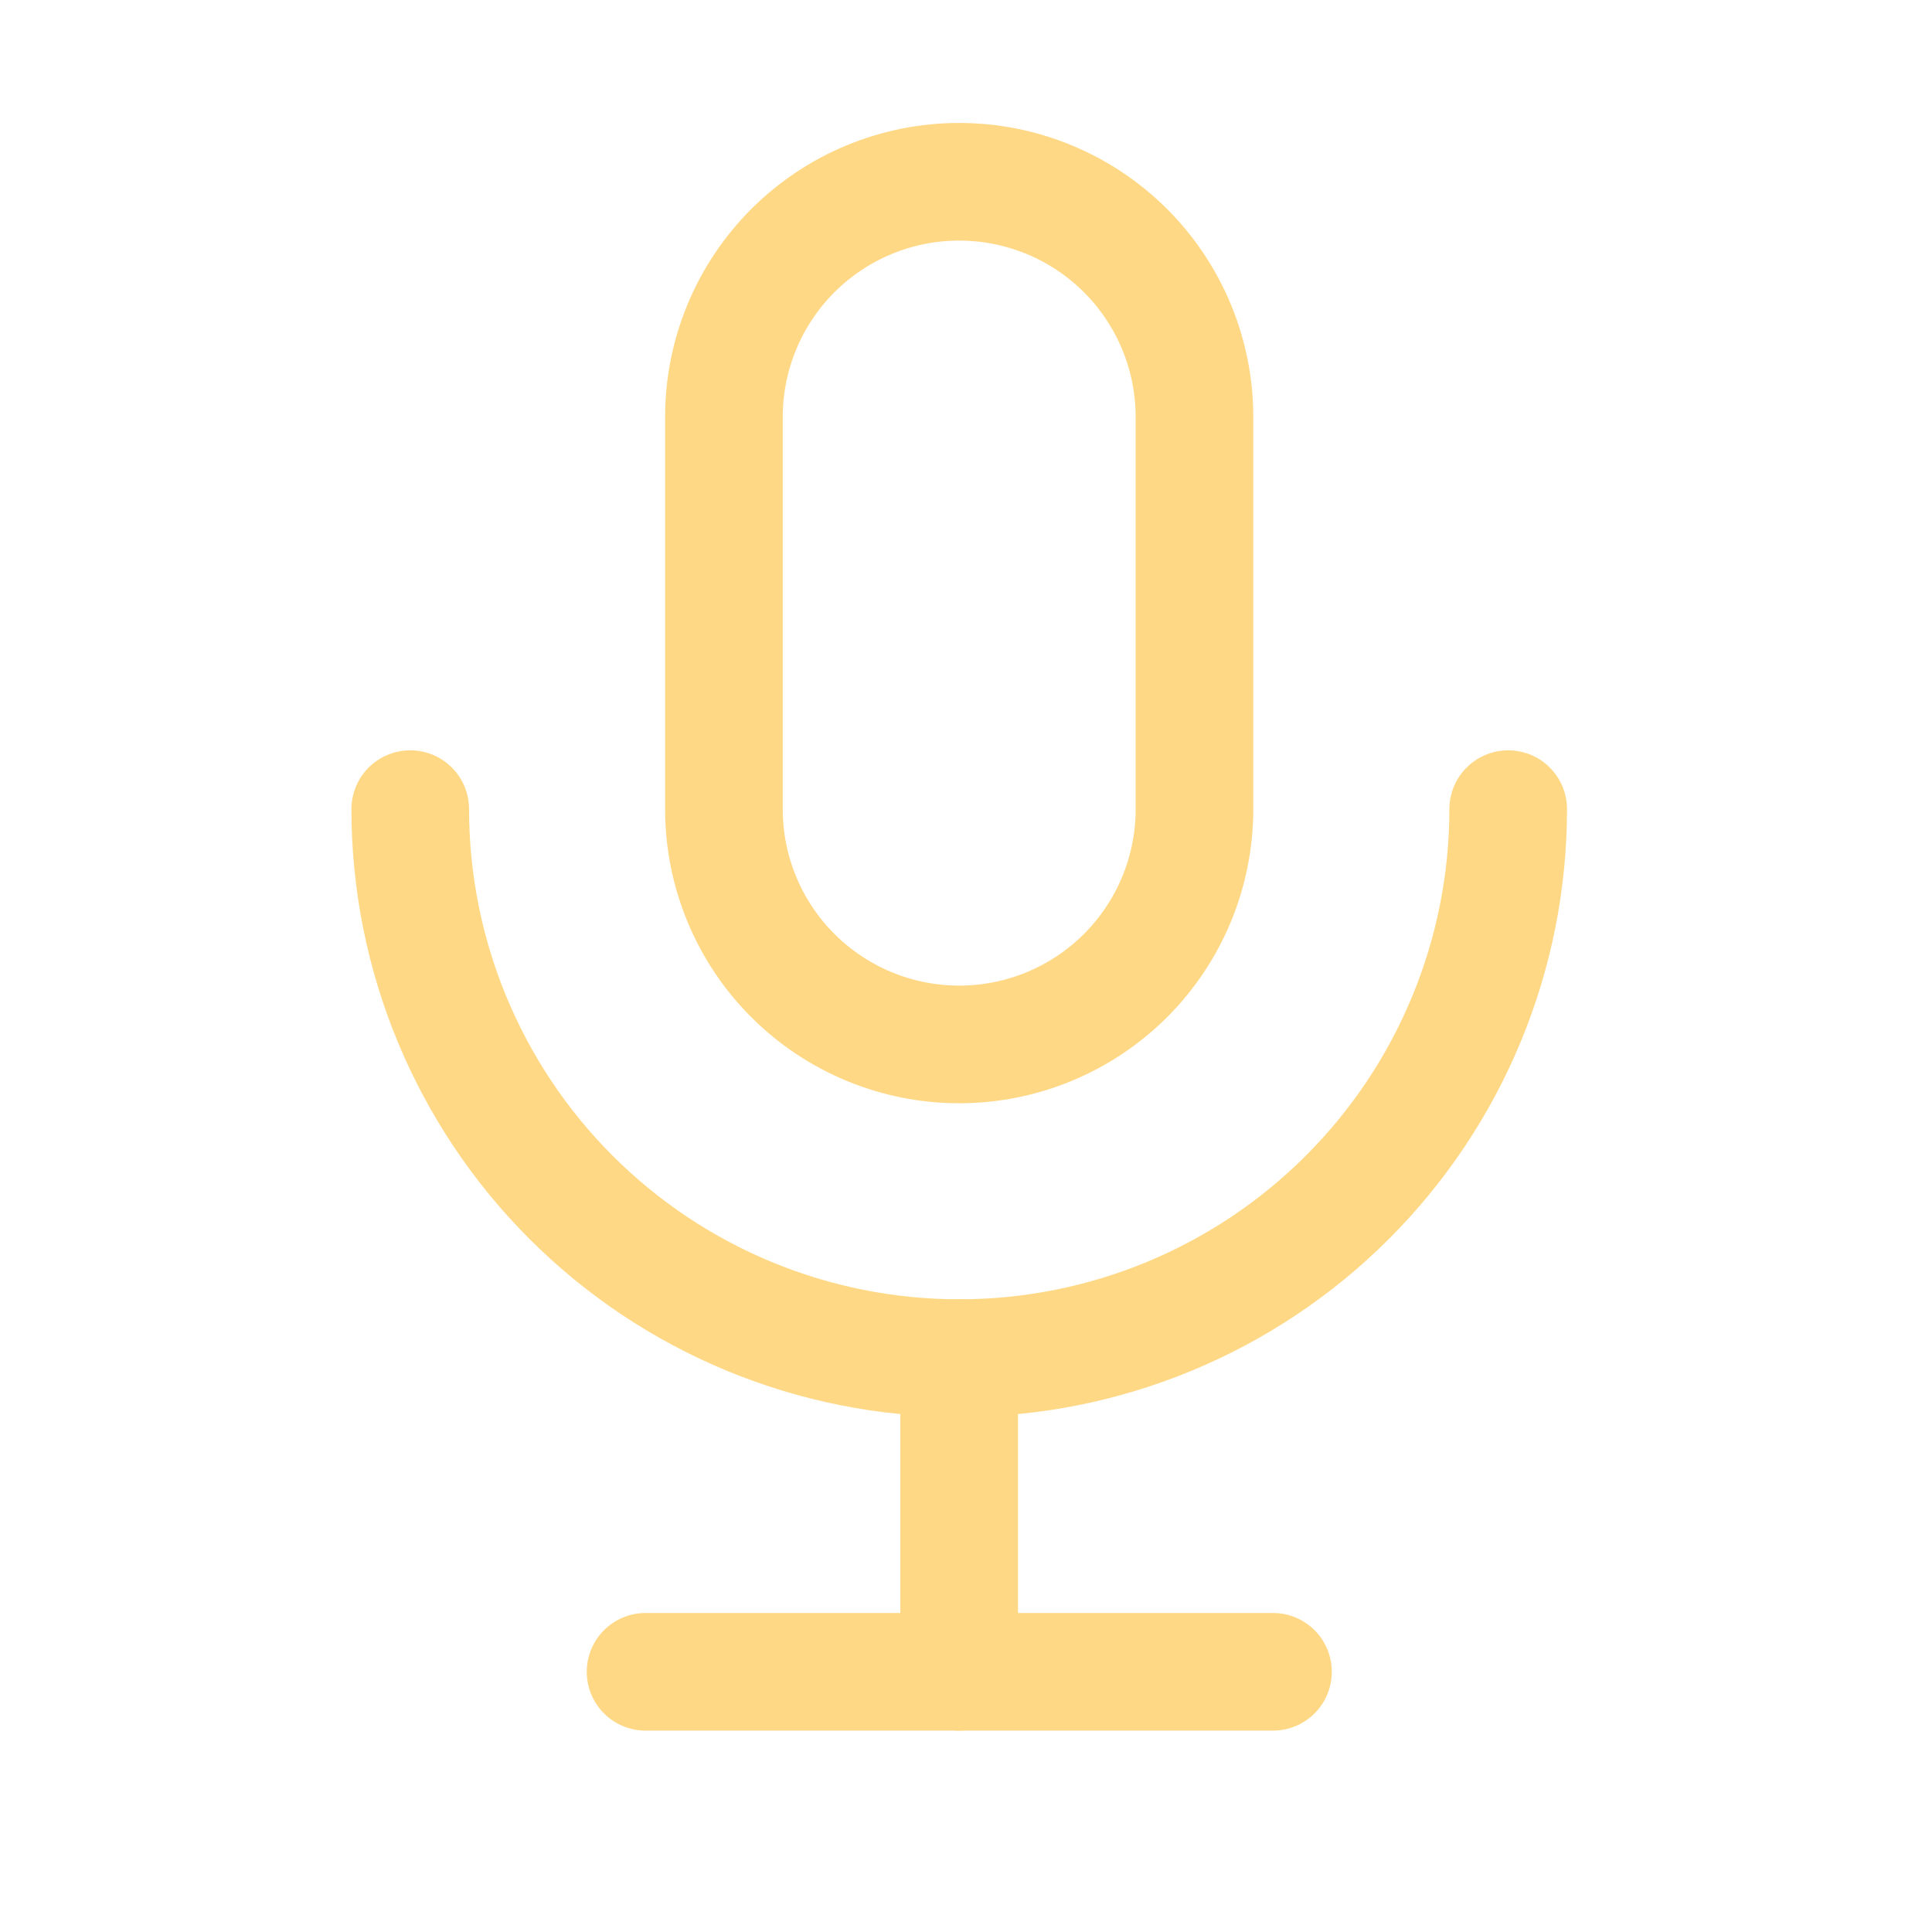 <svg width="47" height="47" viewBox="0 0 47 47" fill="none" xmlns="http://www.w3.org/2000/svg">
<g clip-path="url(#clip0_55_8674)">
<path d="M17.611 10.146C17.611 8.627 18.214 7.172 19.287 6.098C20.361 5.025 21.816 4.422 23.334 4.422C24.852 4.422 26.308 5.025 27.382 6.098C28.455 7.172 29.058 8.627 29.058 10.146V19.685C29.058 21.203 28.455 22.659 27.382 23.732C26.308 24.805 24.852 25.408 23.334 25.408C21.816 25.408 20.361 24.805 19.287 23.732C18.214 22.659 17.611 21.203 17.611 19.685V10.146Z" stroke="#FFD886" stroke-width="2.862" stroke-linecap="round" stroke-linejoin="round"/>
<path d="M9.98 19.684C9.98 23.226 11.387 26.622 13.891 29.127C16.396 31.632 19.793 33.039 23.335 33.039C26.877 33.039 30.274 31.632 32.778 29.127C35.283 26.622 36.69 23.226 36.69 19.684" stroke="#FFD886" stroke-width="2.862" stroke-linecap="round" stroke-linejoin="round"/>
<path d="M15.705 40.67H30.968" stroke="#FFD886" stroke-width="2.862" stroke-linecap="round" stroke-linejoin="round"/>
<path d="M23.334 33.039V40.67" stroke="#FFD886" stroke-width="2.862" stroke-linecap="round" stroke-linejoin="round"/>
</g>
<defs>
<clipPath id="clip0_55_8674">
<rect width="45.789" height="45.789" fill="white" transform="translate(0.439 0.605)"/>
</clipPath>
</defs>
</svg>
